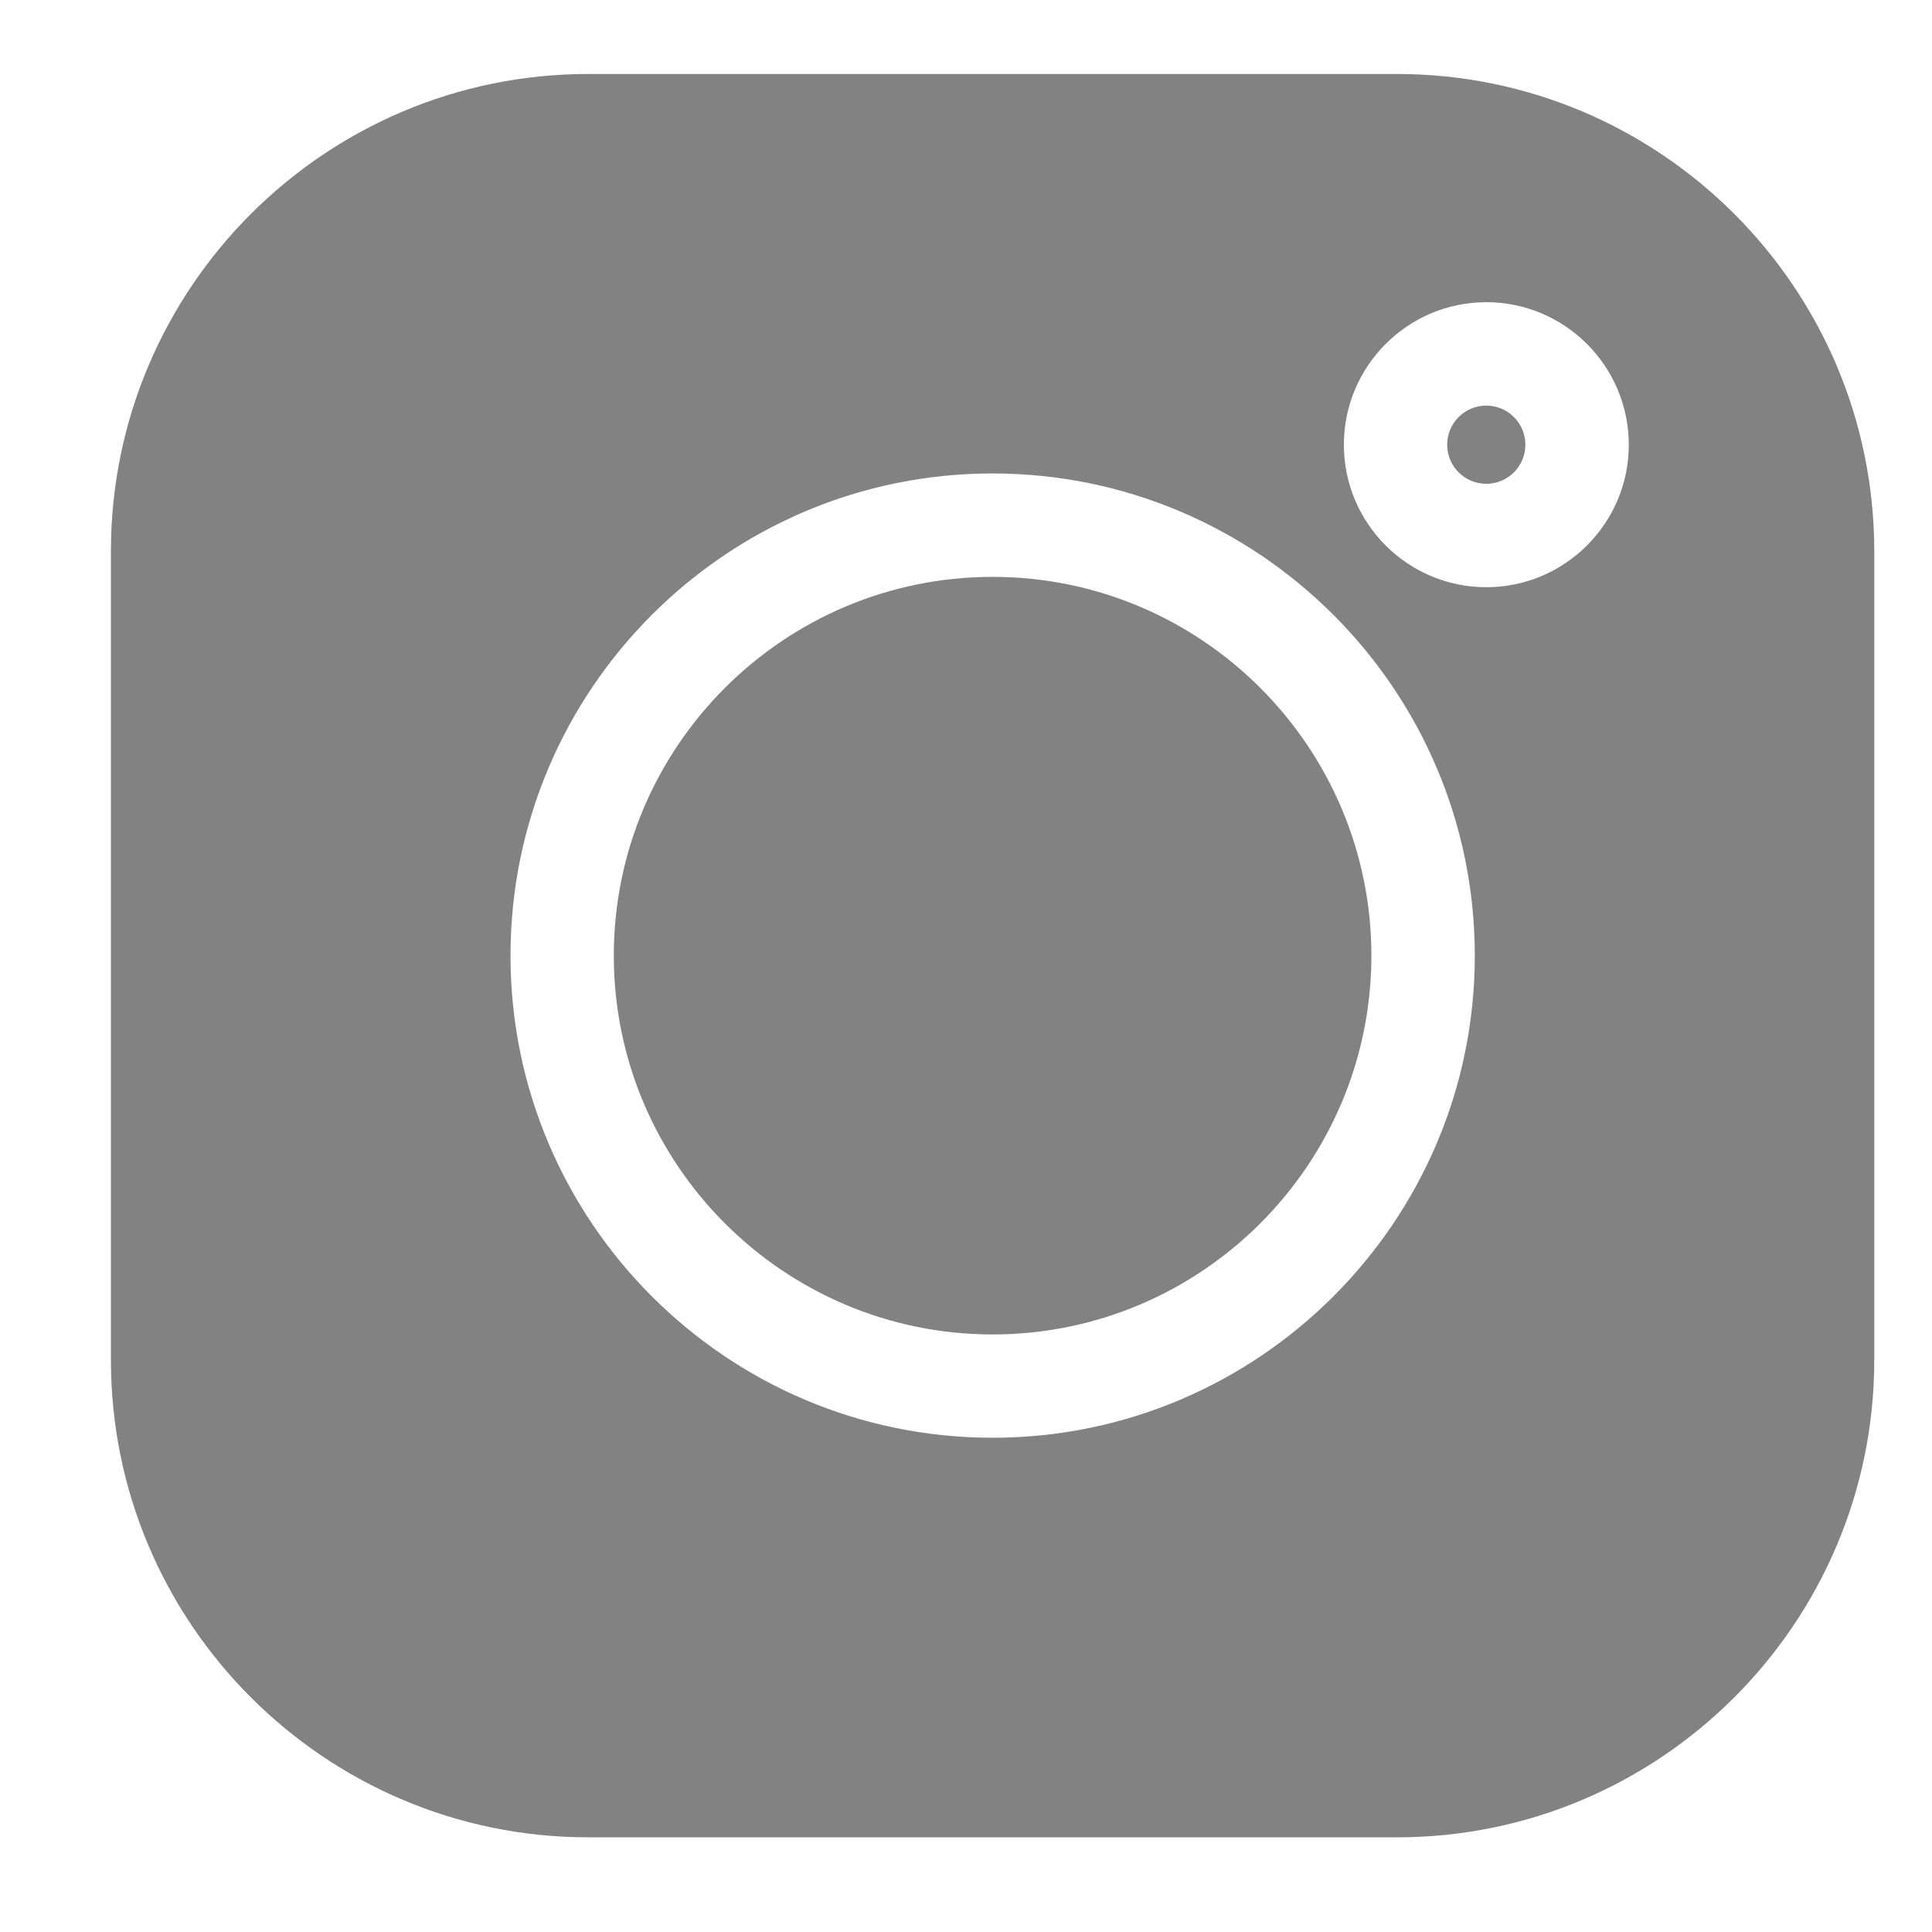<svg width="17" height="17" viewBox="0 0 17 17" fill="none" xmlns="http://www.w3.org/2000/svg">
<g clip-path="url(#clip0)">
<path d="M12.292 0.651H5.176C2.86 0.651 0.976 2.535 0.976 4.851V11.967C0.976 14.283 2.86 16.167 5.176 16.167H12.292C14.608 16.167 16.492 14.283 16.492 11.967V4.851C16.492 2.535 14.608 0.651 12.292 0.651V0.651ZM8.734 12.651C6.395 12.651 4.492 10.748 4.492 8.409C4.492 6.069 6.395 4.166 8.734 4.166C11.073 4.166 12.977 6.069 12.977 8.409C12.977 10.748 11.073 12.651 8.734 12.651ZM13.078 5.167C12.387 5.167 11.825 4.605 11.825 3.913C11.825 3.222 12.387 2.659 13.078 2.659C13.769 2.659 14.332 3.222 14.332 3.913C14.332 4.605 13.769 5.167 13.078 5.167Z" fill="#828282"/>
<path d="M8.734 5.076C6.896 5.076 5.401 6.571 5.401 8.409C5.401 10.246 6.896 11.742 8.734 11.742C10.572 11.742 12.067 10.246 12.067 8.409C12.067 6.571 10.572 5.076 8.734 5.076Z" fill="#828282"/>
<path d="M13.078 3.569C12.888 3.569 12.734 3.723 12.734 3.913C12.734 4.103 12.888 4.257 13.078 4.257C13.268 4.257 13.422 4.103 13.422 3.913C13.422 3.723 13.268 3.569 13.078 3.569Z" fill="#828282"/>
</g>
<defs>
<clipPath id="clip0">
<rect width="15.516" height="15.516" fill="white" transform="translate(0.976 0.651)"/>
</clipPath>
</defs>
</svg>
